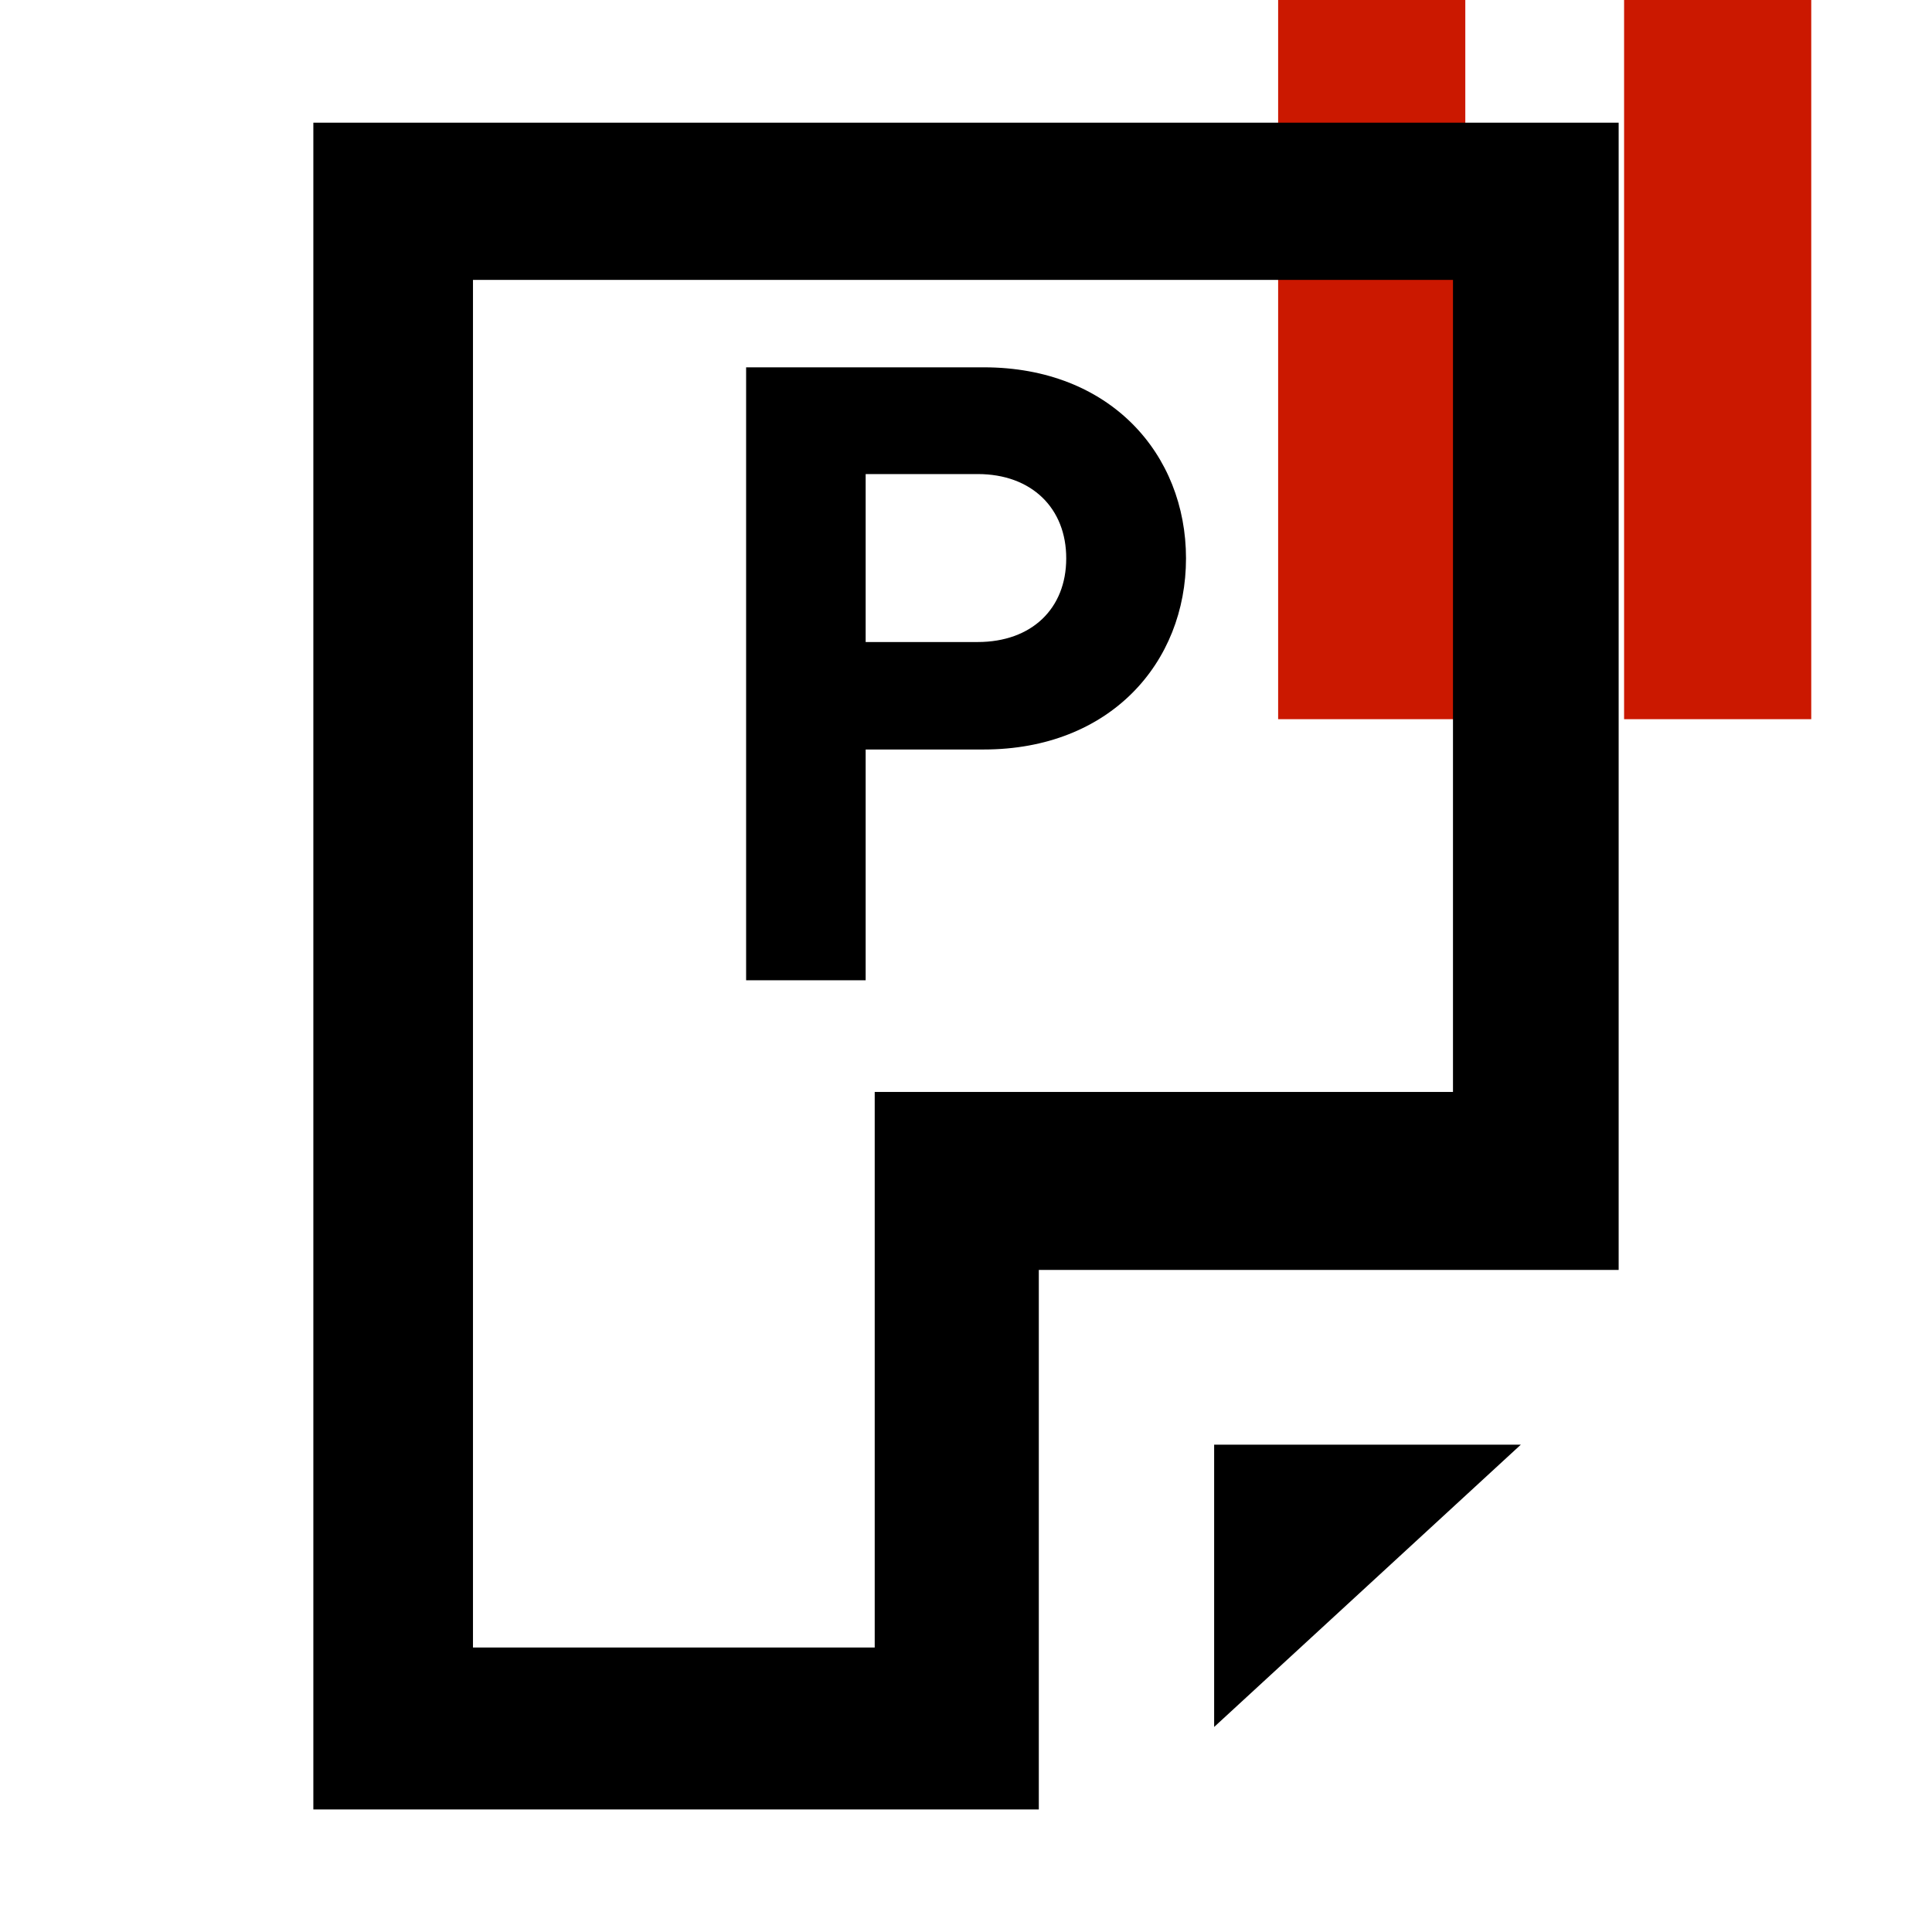 <svg width="16" height="16" xmlns="http://www.w3.org/2000/svg" viewBox="0 0 16 16" shape-rendering="geometricPrecision"><defs><mask id="a"><rect fill="#fff" width="100%" height="100%"/><path d="M13.135-1h-3.55v7.956H16V-1z"/></mask></defs><path d="M10.585 0h1.55v5.956h-1.55zm2.865 0H15v5.956h-1.55z" fill="#cb1800"/><g mask="url(#a)"><path d="M10.055 14.302l2.54-2.338h-2.54z"/><path d="M2.595 1.016v13.969h6.008v-4.468h4.802V1.016H2.595zm9.439 8.027h-4.79v4.601H3.917V2.318h8.116v6.725z"/><path d="M8.146 6.207h-.977v1.911h-.99V3.042h1.968c1.048 0 1.675.72 1.675 1.582 0 .863-.628 1.583-1.676 1.583zm-.049-2.281h-.928v1.391h.927c.449 0 .734-.278.734-.692.001-.414-.284-.699-.733-.699z"/></g></svg>